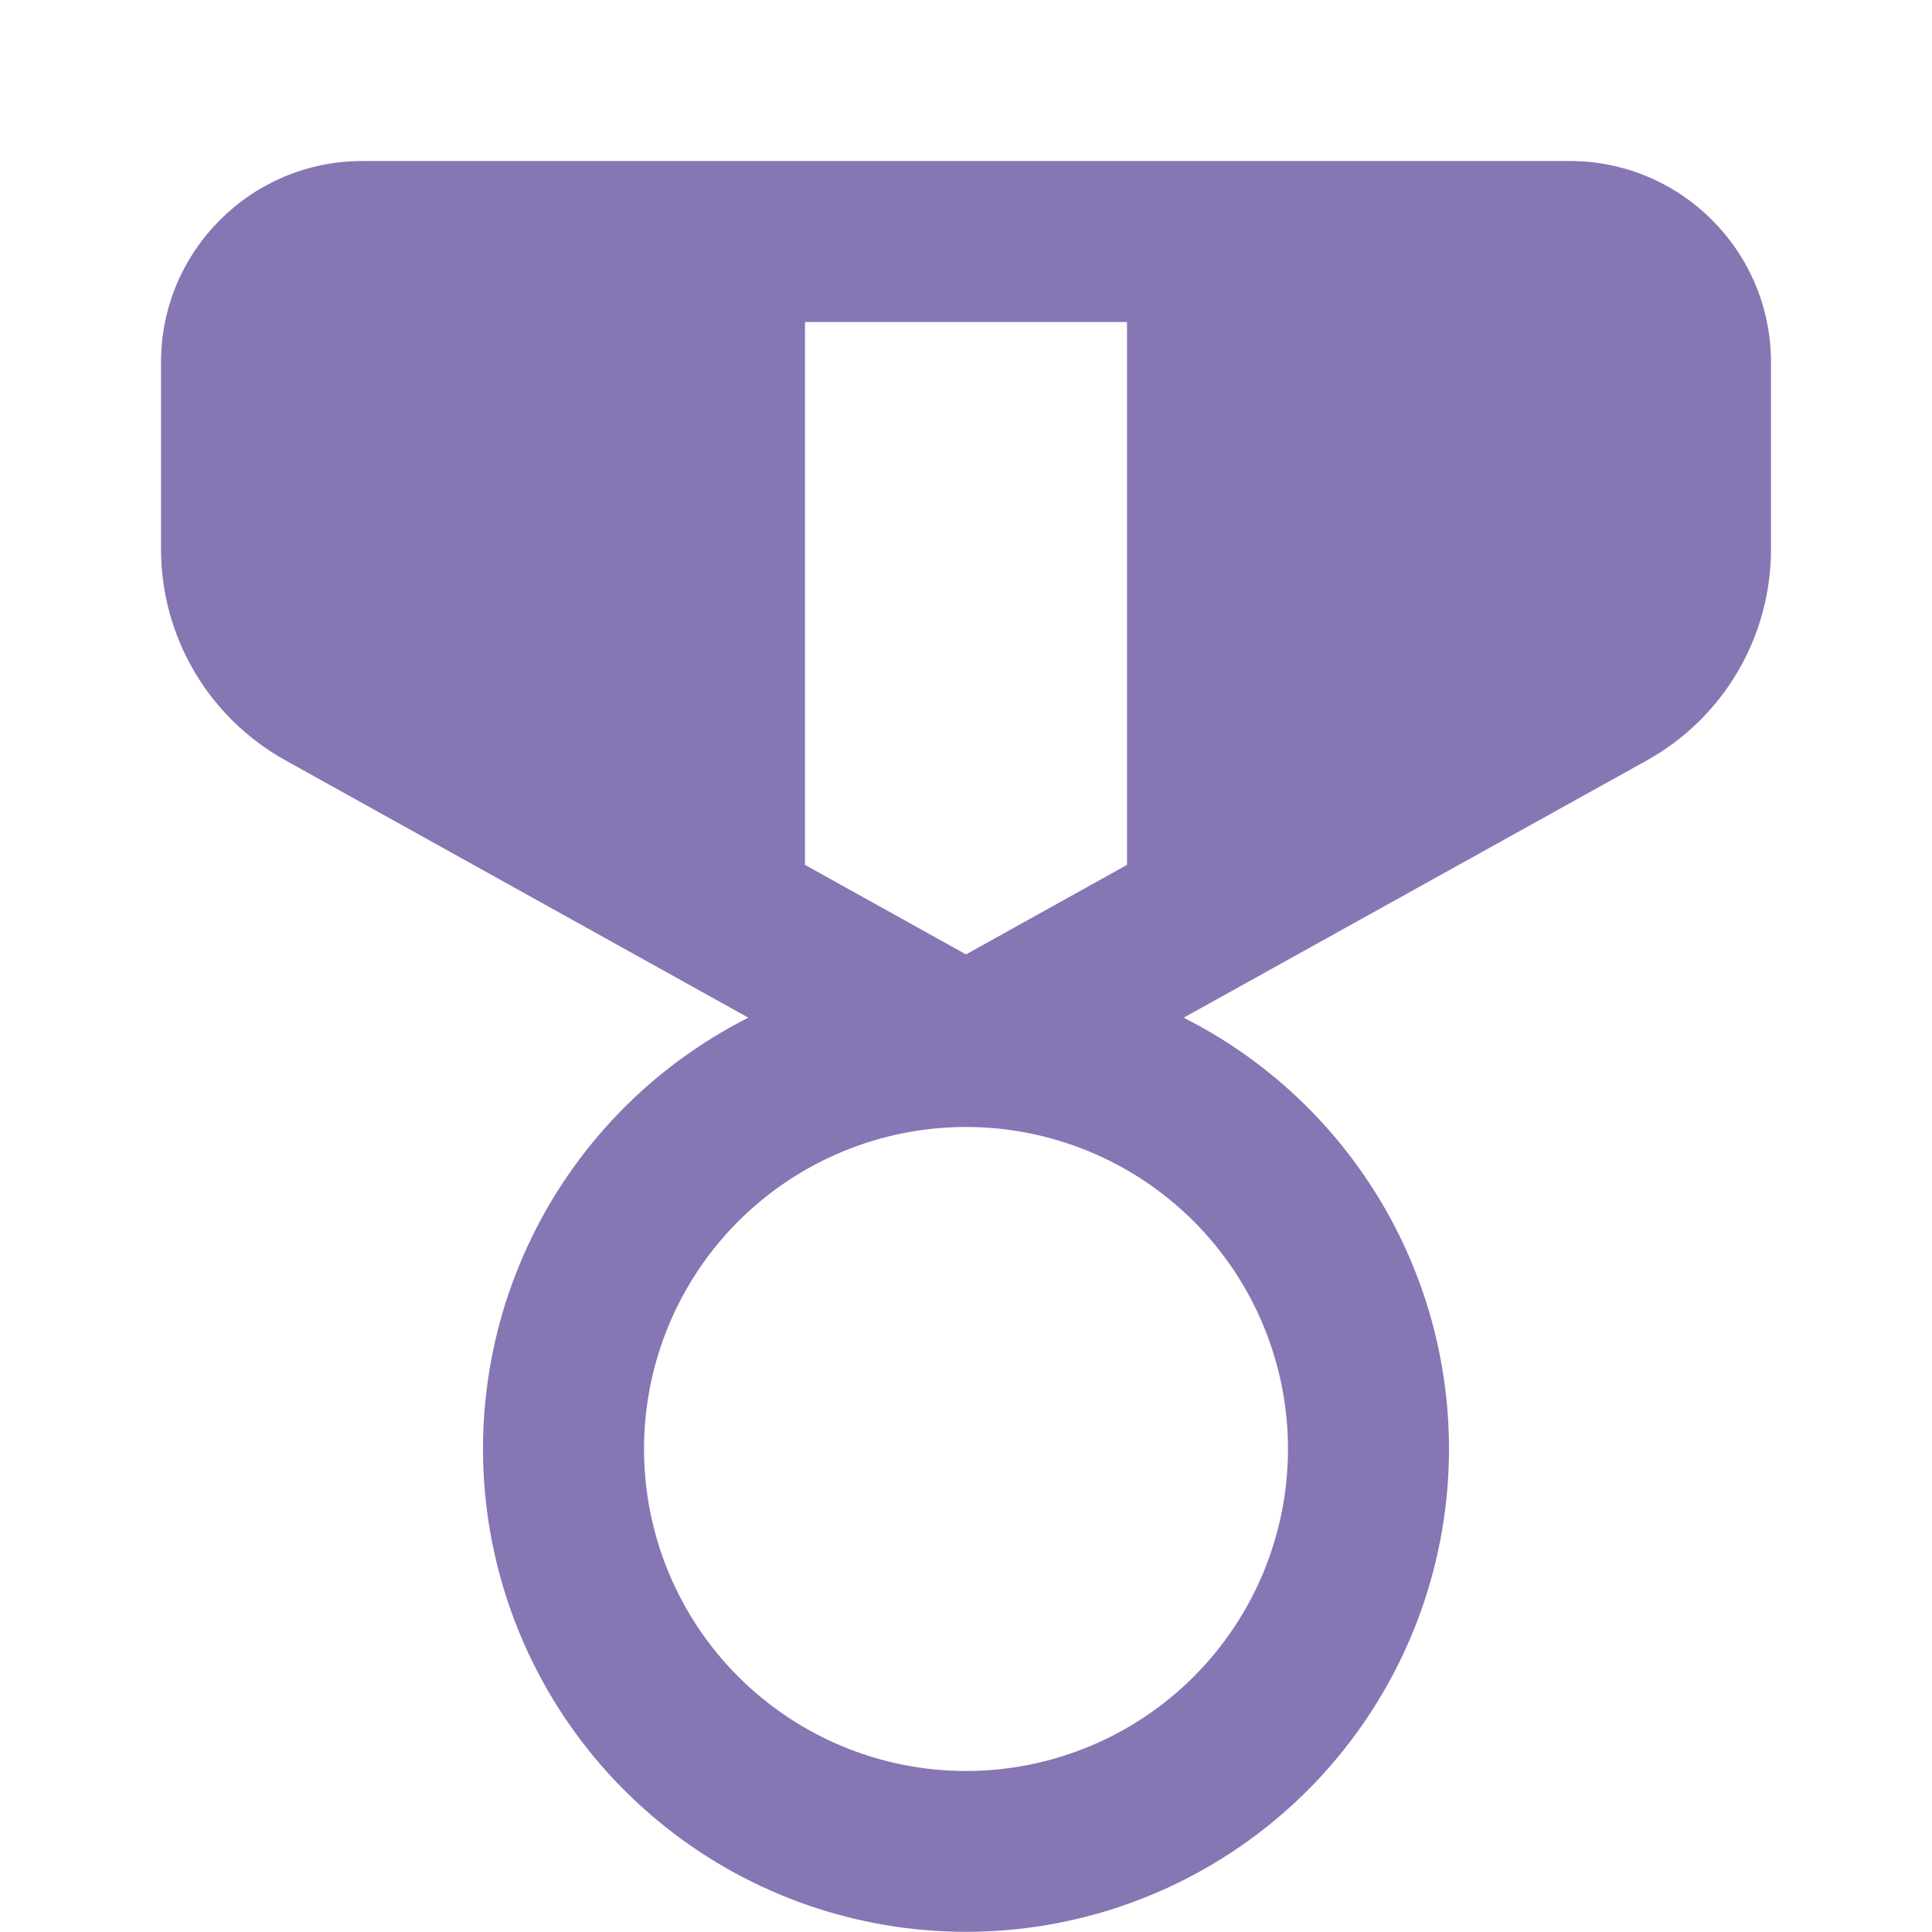 <svg width="56" height="56" viewBox="0 0 56 56" fill="none" xmlns="http://www.w3.org/2000/svg">
<path d="M10.5 4.667C7.28 4.667 4.667 7.28 4.667 10.5V15.922C4.668 17.17 5.003 18.395 5.636 19.47C6.269 20.544 7.179 21.43 8.269 22.036L21.691 29.498C18.88 30.917 16.629 33.243 15.302 36.099C13.976 38.955 13.651 42.175 14.381 45.238C15.11 48.302 16.851 51.03 19.323 52.982C21.794 54.934 24.851 55.995 28 55.995C31.149 55.995 34.206 54.934 36.678 52.982C39.149 51.03 40.89 48.302 41.619 45.238C42.349 42.175 42.024 38.955 40.698 36.099C39.371 33.243 37.121 30.917 34.309 29.498L47.735 22.041C48.826 21.434 49.735 20.547 50.367 19.471C51 18.396 51.333 17.17 51.333 15.922V10.5C51.333 7.28 48.72 4.667 45.5 4.667H10.5ZM23.333 25.069V9.333H32.667V25.069L28 27.664L23.333 25.069ZM37.333 42C37.333 44.475 36.35 46.849 34.6 48.599C32.849 50.35 30.475 51.333 28 51.333C25.525 51.333 23.151 50.35 21.4 48.599C19.65 46.849 18.667 44.475 18.667 42C18.667 39.525 19.65 37.151 21.4 35.4C23.151 33.65 25.525 32.666 28 32.666C30.475 32.666 32.849 33.65 34.6 35.4C36.35 37.151 37.333 39.525 37.333 42Z" fill="#8676B4"/>
</svg>

